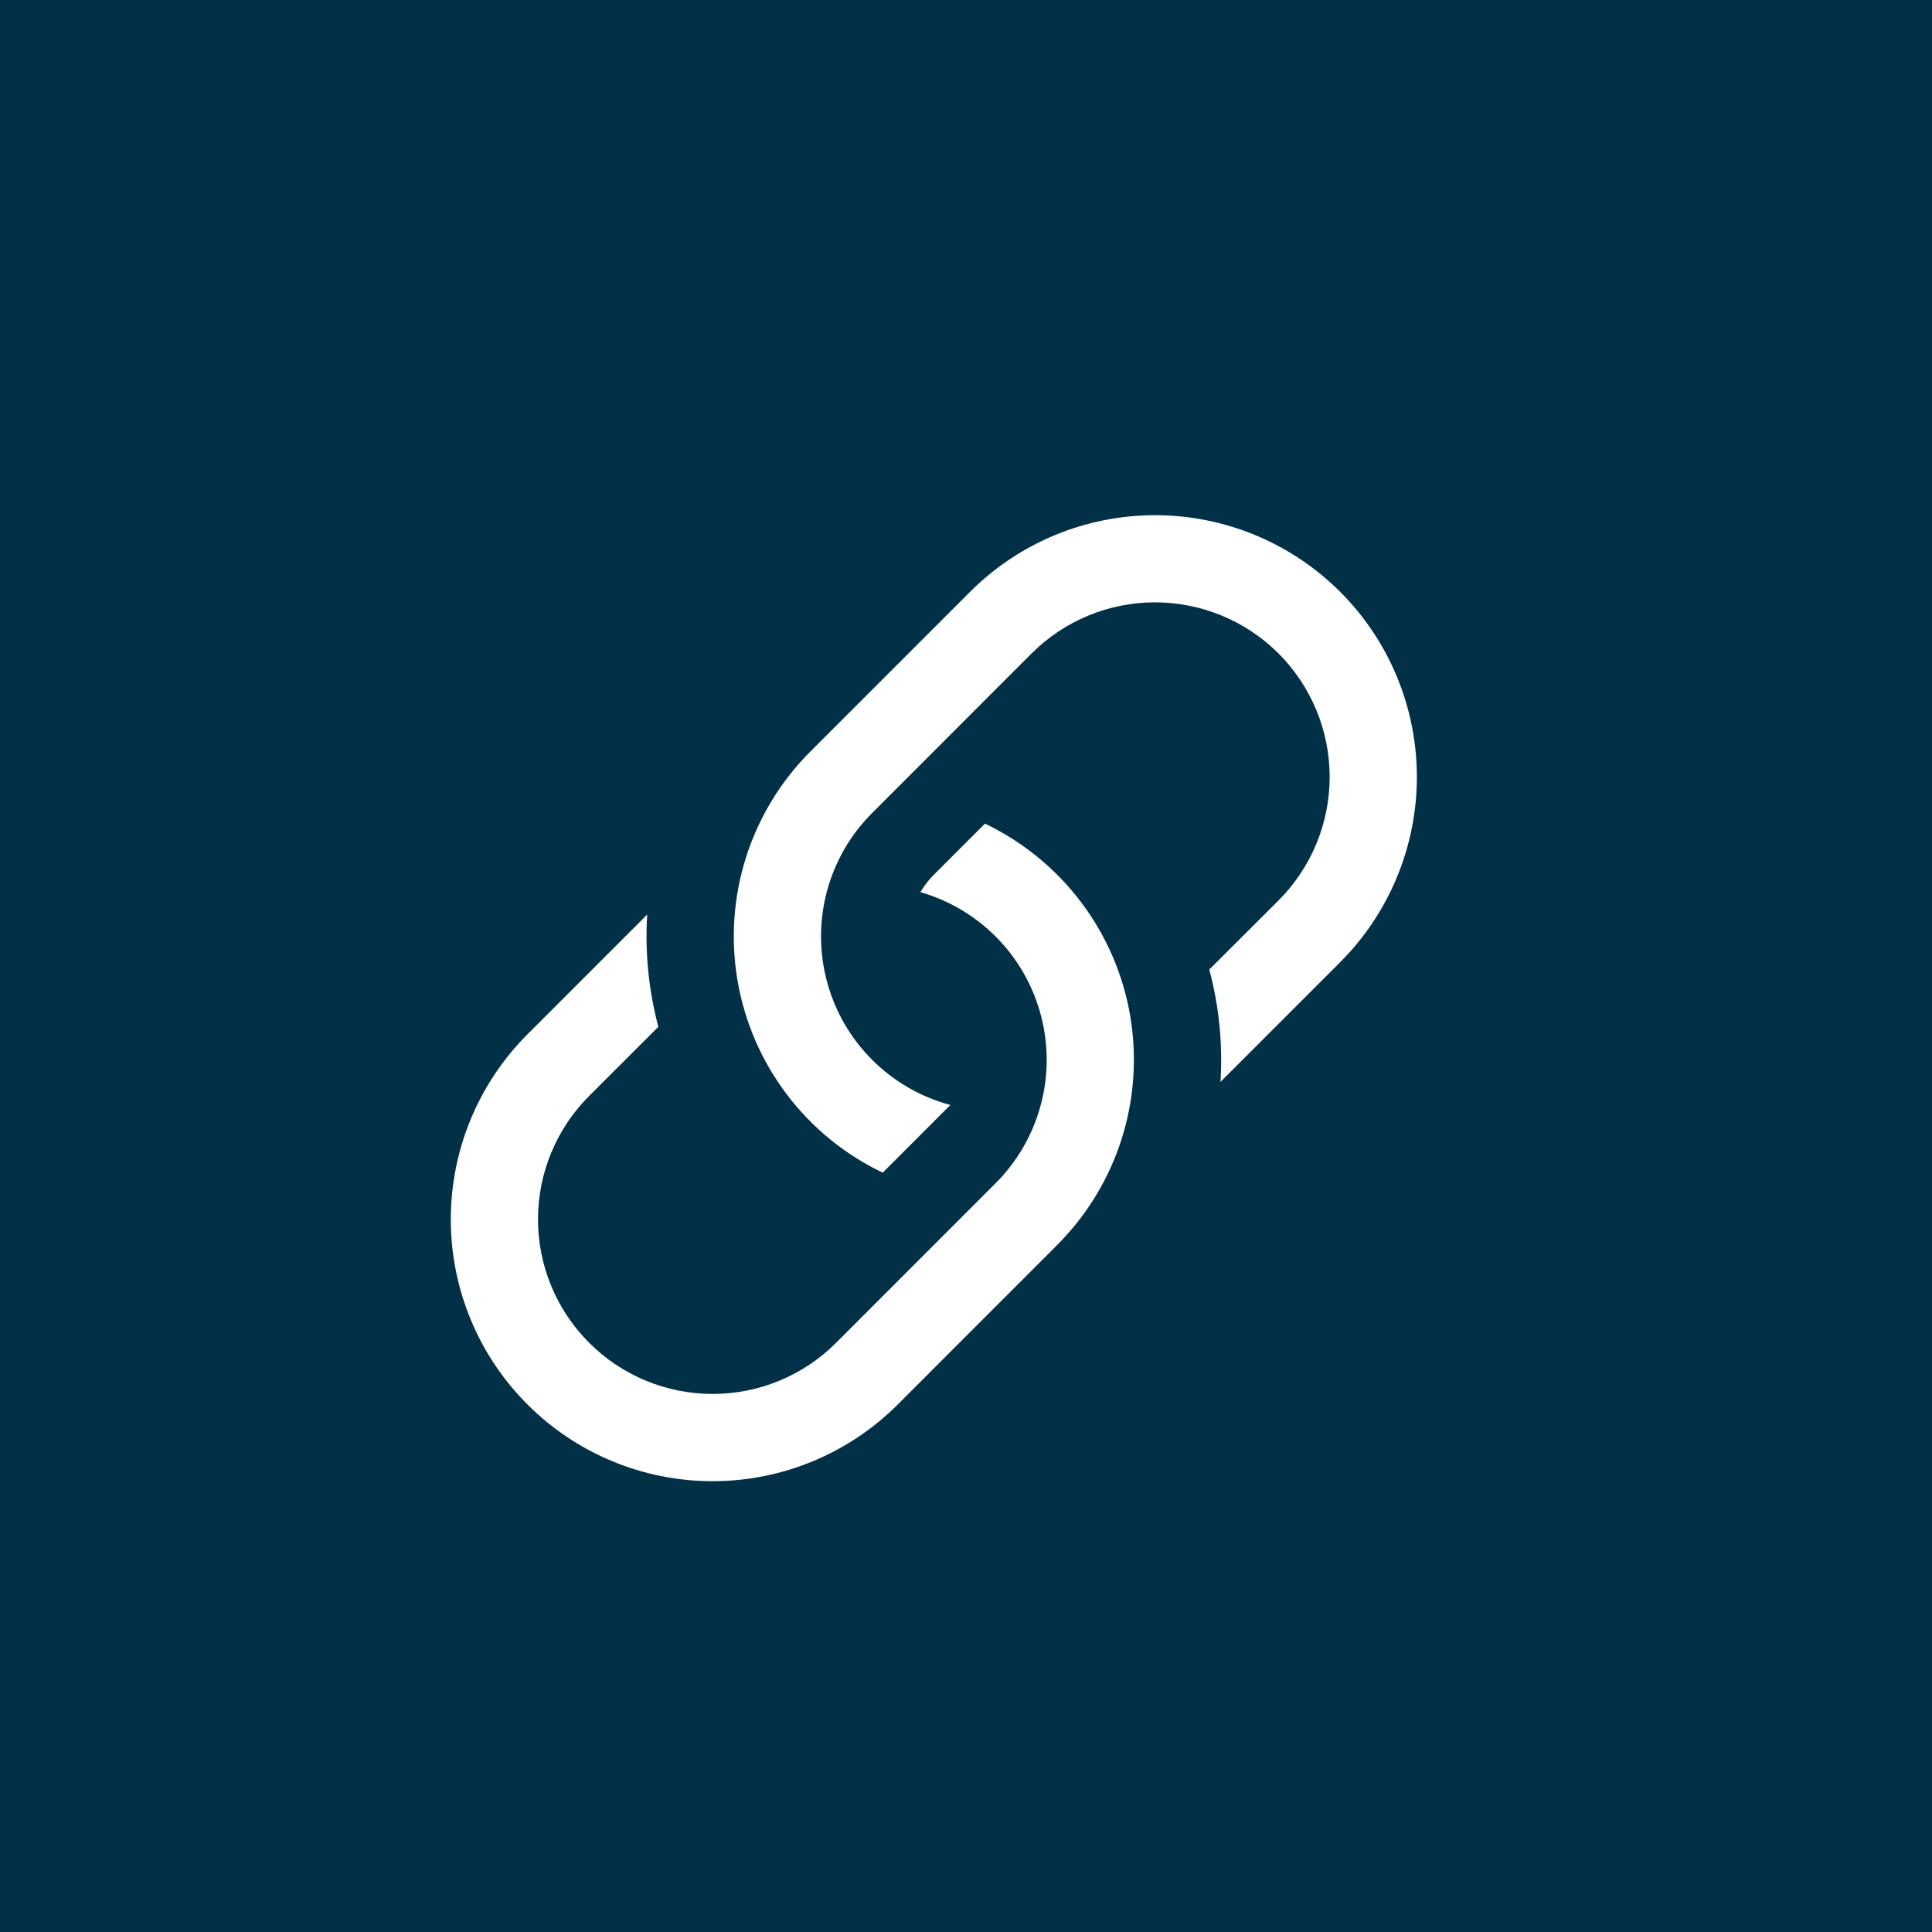 <svg width="30" height="30" viewBox="0 0 30 30" fill="none" xmlns="http://www.w3.org/2000/svg">
<rect width="30" height="30" fill="#023047"/>
<path d="M10.05 14.201L8.191 16.06C7.428 16.823 7 17.857 7 18.935C7 20.013 7.428 21.047 8.191 21.809C8.953 22.572 9.987 23 11.065 23C12.143 23 13.177 22.572 13.94 21.809L16.417 19.331C16.876 18.871 17.219 18.308 17.416 17.688C17.613 17.069 17.658 16.411 17.549 15.77C17.439 15.129 17.177 14.524 16.784 14.005C16.392 13.487 15.881 13.07 15.295 12.789L14.501 13.583C14.42 13.664 14.35 13.755 14.292 13.853C14.745 13.983 15.157 14.23 15.486 14.568C15.815 14.906 16.049 15.324 16.167 15.78C16.285 16.237 16.282 16.716 16.157 17.172C16.033 17.626 15.792 18.041 15.459 18.374L12.983 20.851C12.475 21.36 11.785 21.645 11.066 21.645C10.347 21.645 9.657 21.36 9.149 20.851C8.64 20.343 8.354 19.653 8.354 18.934C8.354 18.215 8.64 17.525 9.149 17.017L10.223 15.944C10.072 15.376 10.013 14.787 10.05 14.2V14.201Z" fill="white"/>
<path d="M12.585 11.668C12.125 12.127 11.782 12.691 11.585 13.31C11.388 13.93 11.343 14.588 11.453 15.229C11.563 15.87 11.825 16.475 12.217 16.993C12.609 17.512 13.12 17.929 13.707 18.209L14.757 17.158C14.297 17.035 13.878 16.793 13.542 16.456C13.206 16.12 12.964 15.701 12.841 15.241C12.718 14.782 12.718 14.298 12.841 13.839C12.964 13.379 13.206 12.96 13.543 12.624L16.018 10.147C16.527 9.639 17.216 9.353 17.935 9.353C18.654 9.353 19.344 9.639 19.853 10.147C20.361 10.656 20.647 11.345 20.647 12.065C20.647 12.784 20.361 13.473 19.853 13.982L18.778 15.055C18.93 15.624 18.988 16.213 18.952 16.799L20.811 14.94C21.573 14.177 22.001 13.143 22.001 12.065C22.001 10.987 21.573 9.953 20.811 9.191C20.048 8.428 19.014 8 17.936 8C16.858 8 15.824 8.428 15.062 9.191L12.585 11.668Z" fill="white"/>
</svg>
